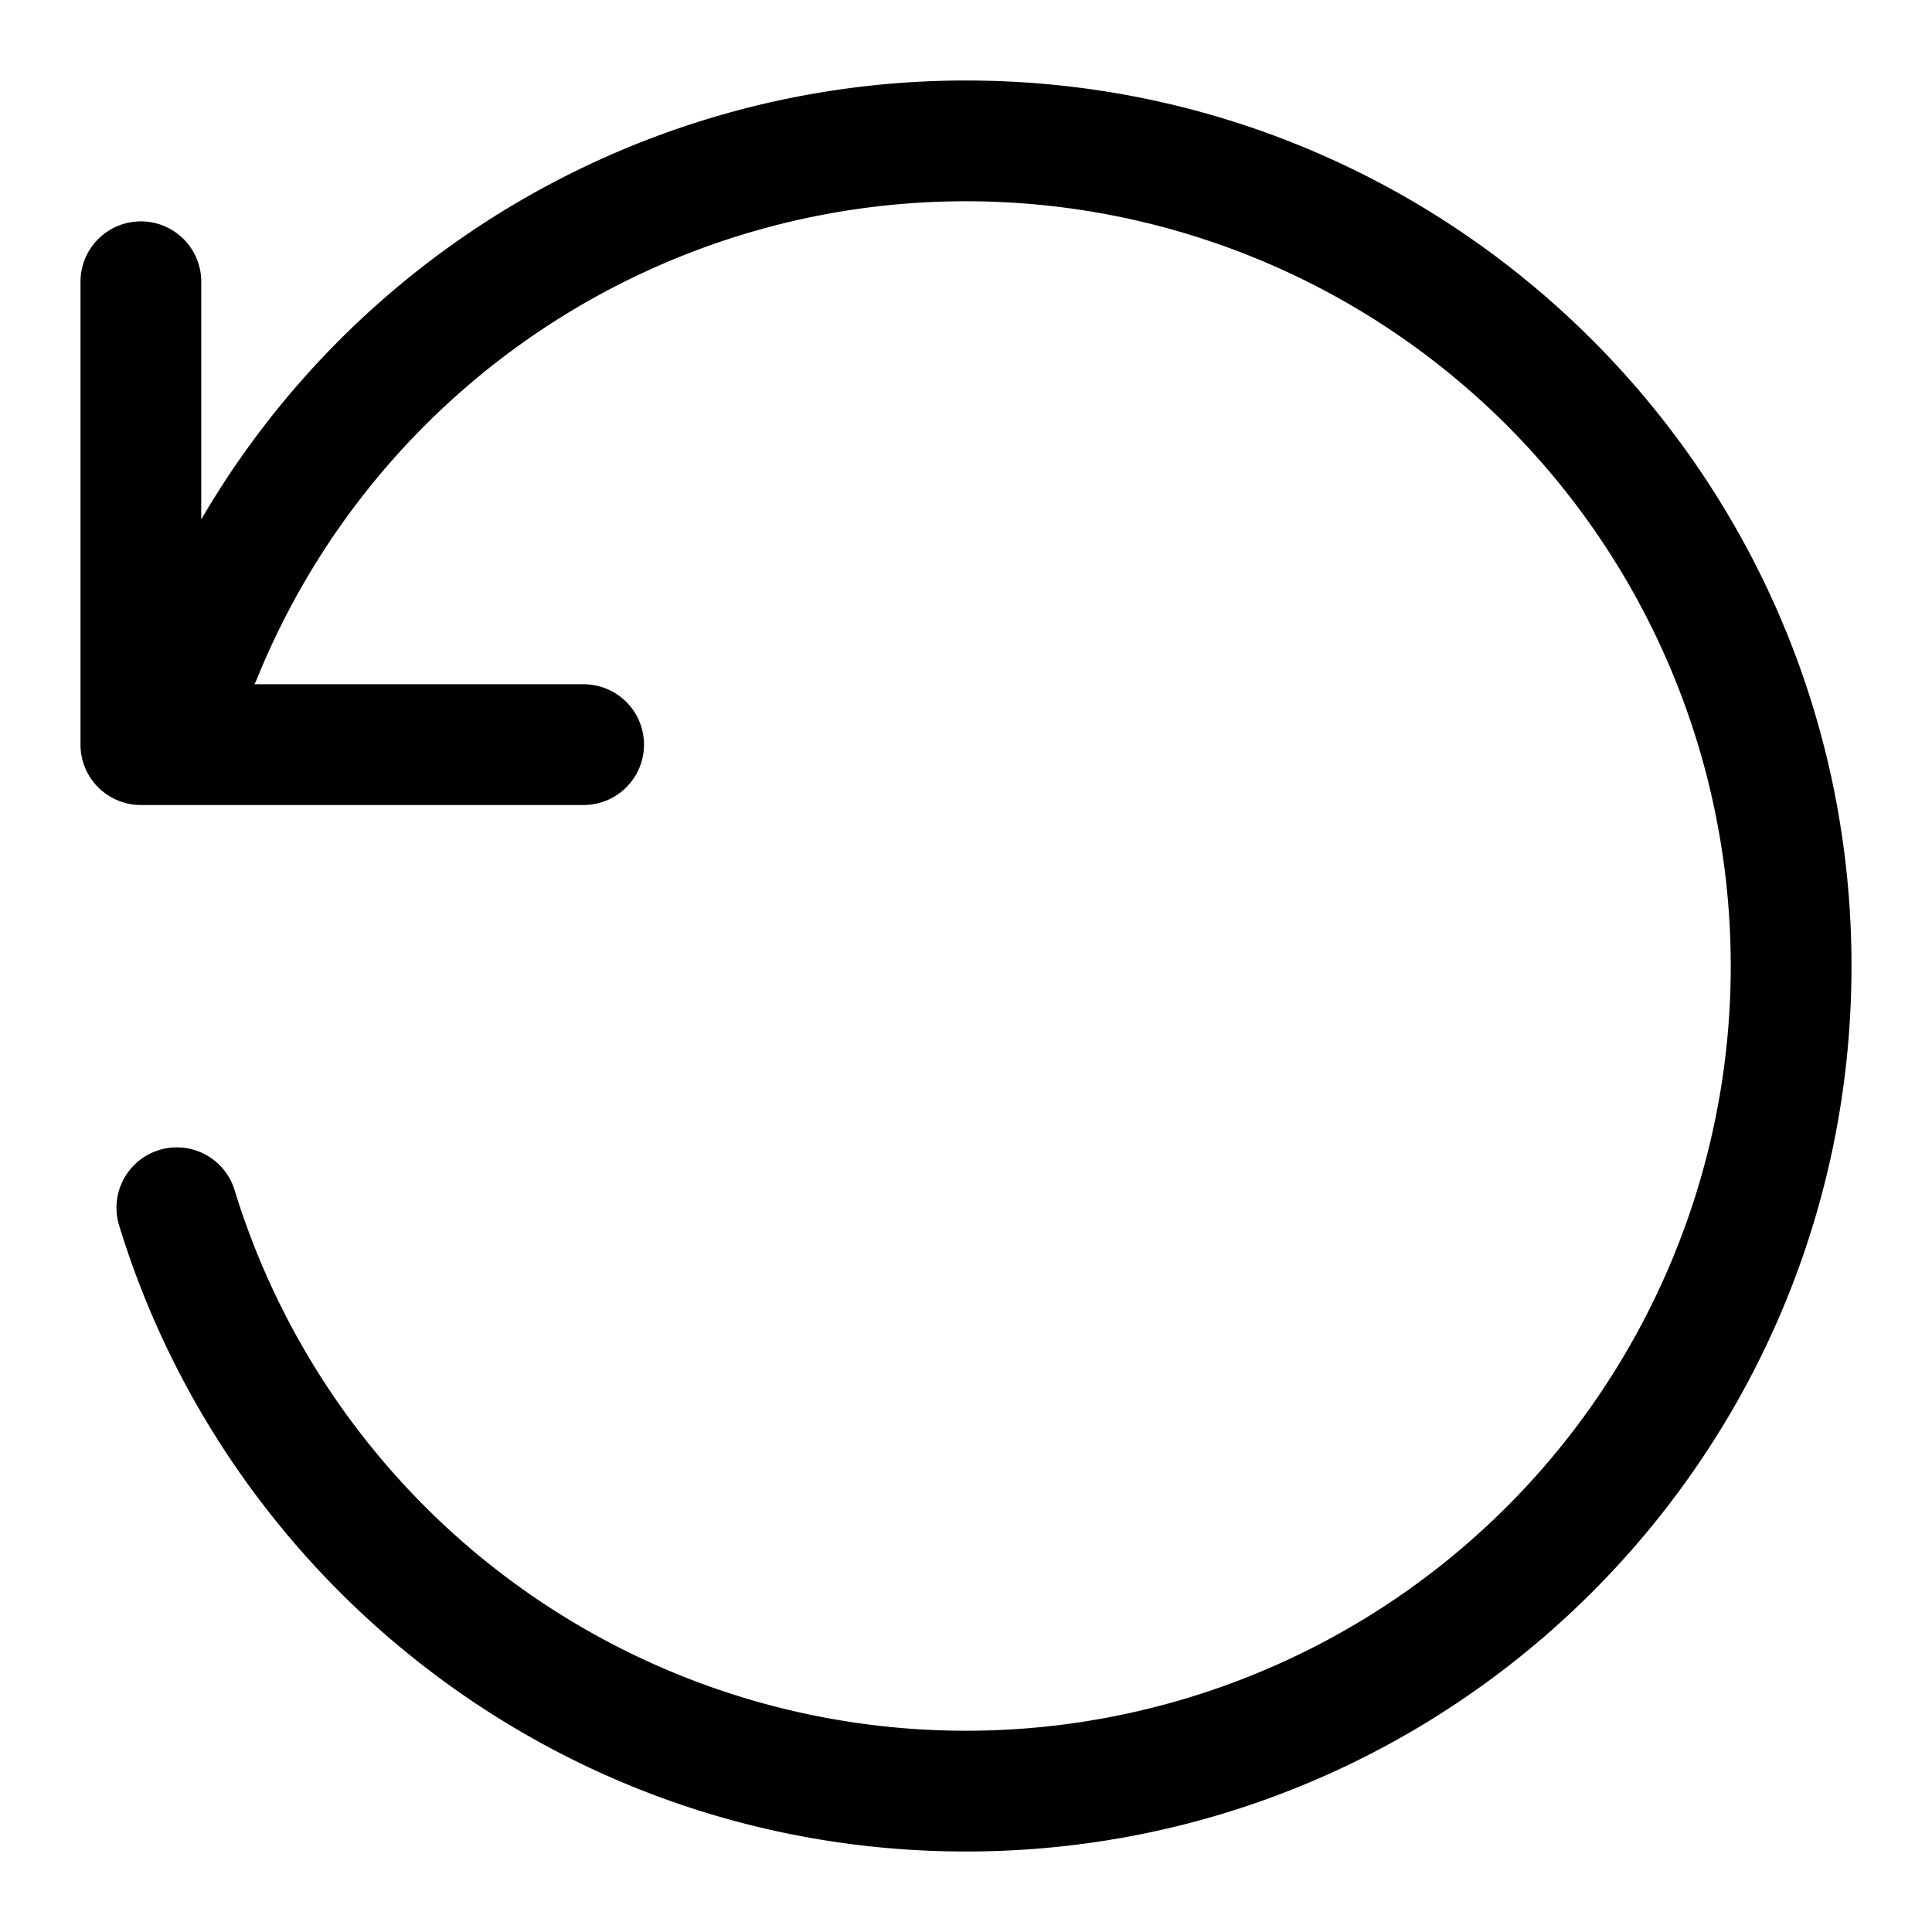 <svg xmlns="http://www.w3.org/2000/svg" width="24" height="24"><path d="M2.913 14.78A9.505 9.505 0 0012 21.5a9.5 9.5 0 000-19 9.503 9.503 0 00-8.805 5.926.759.759 0 01-.035.074h4.09a.75.75 0 010 1.5h-5.5A.75.75 0 011 9.25V3.5a.75.75 0 011.5 0v2.952A10.995 10.995 0 0112 1c6.075 0 11 4.925 11 11s-4.925 11-11 11c-4.956 0-9.145-3.277-10.521-7.78a.75.75 0 011.434-.44z"/></svg>